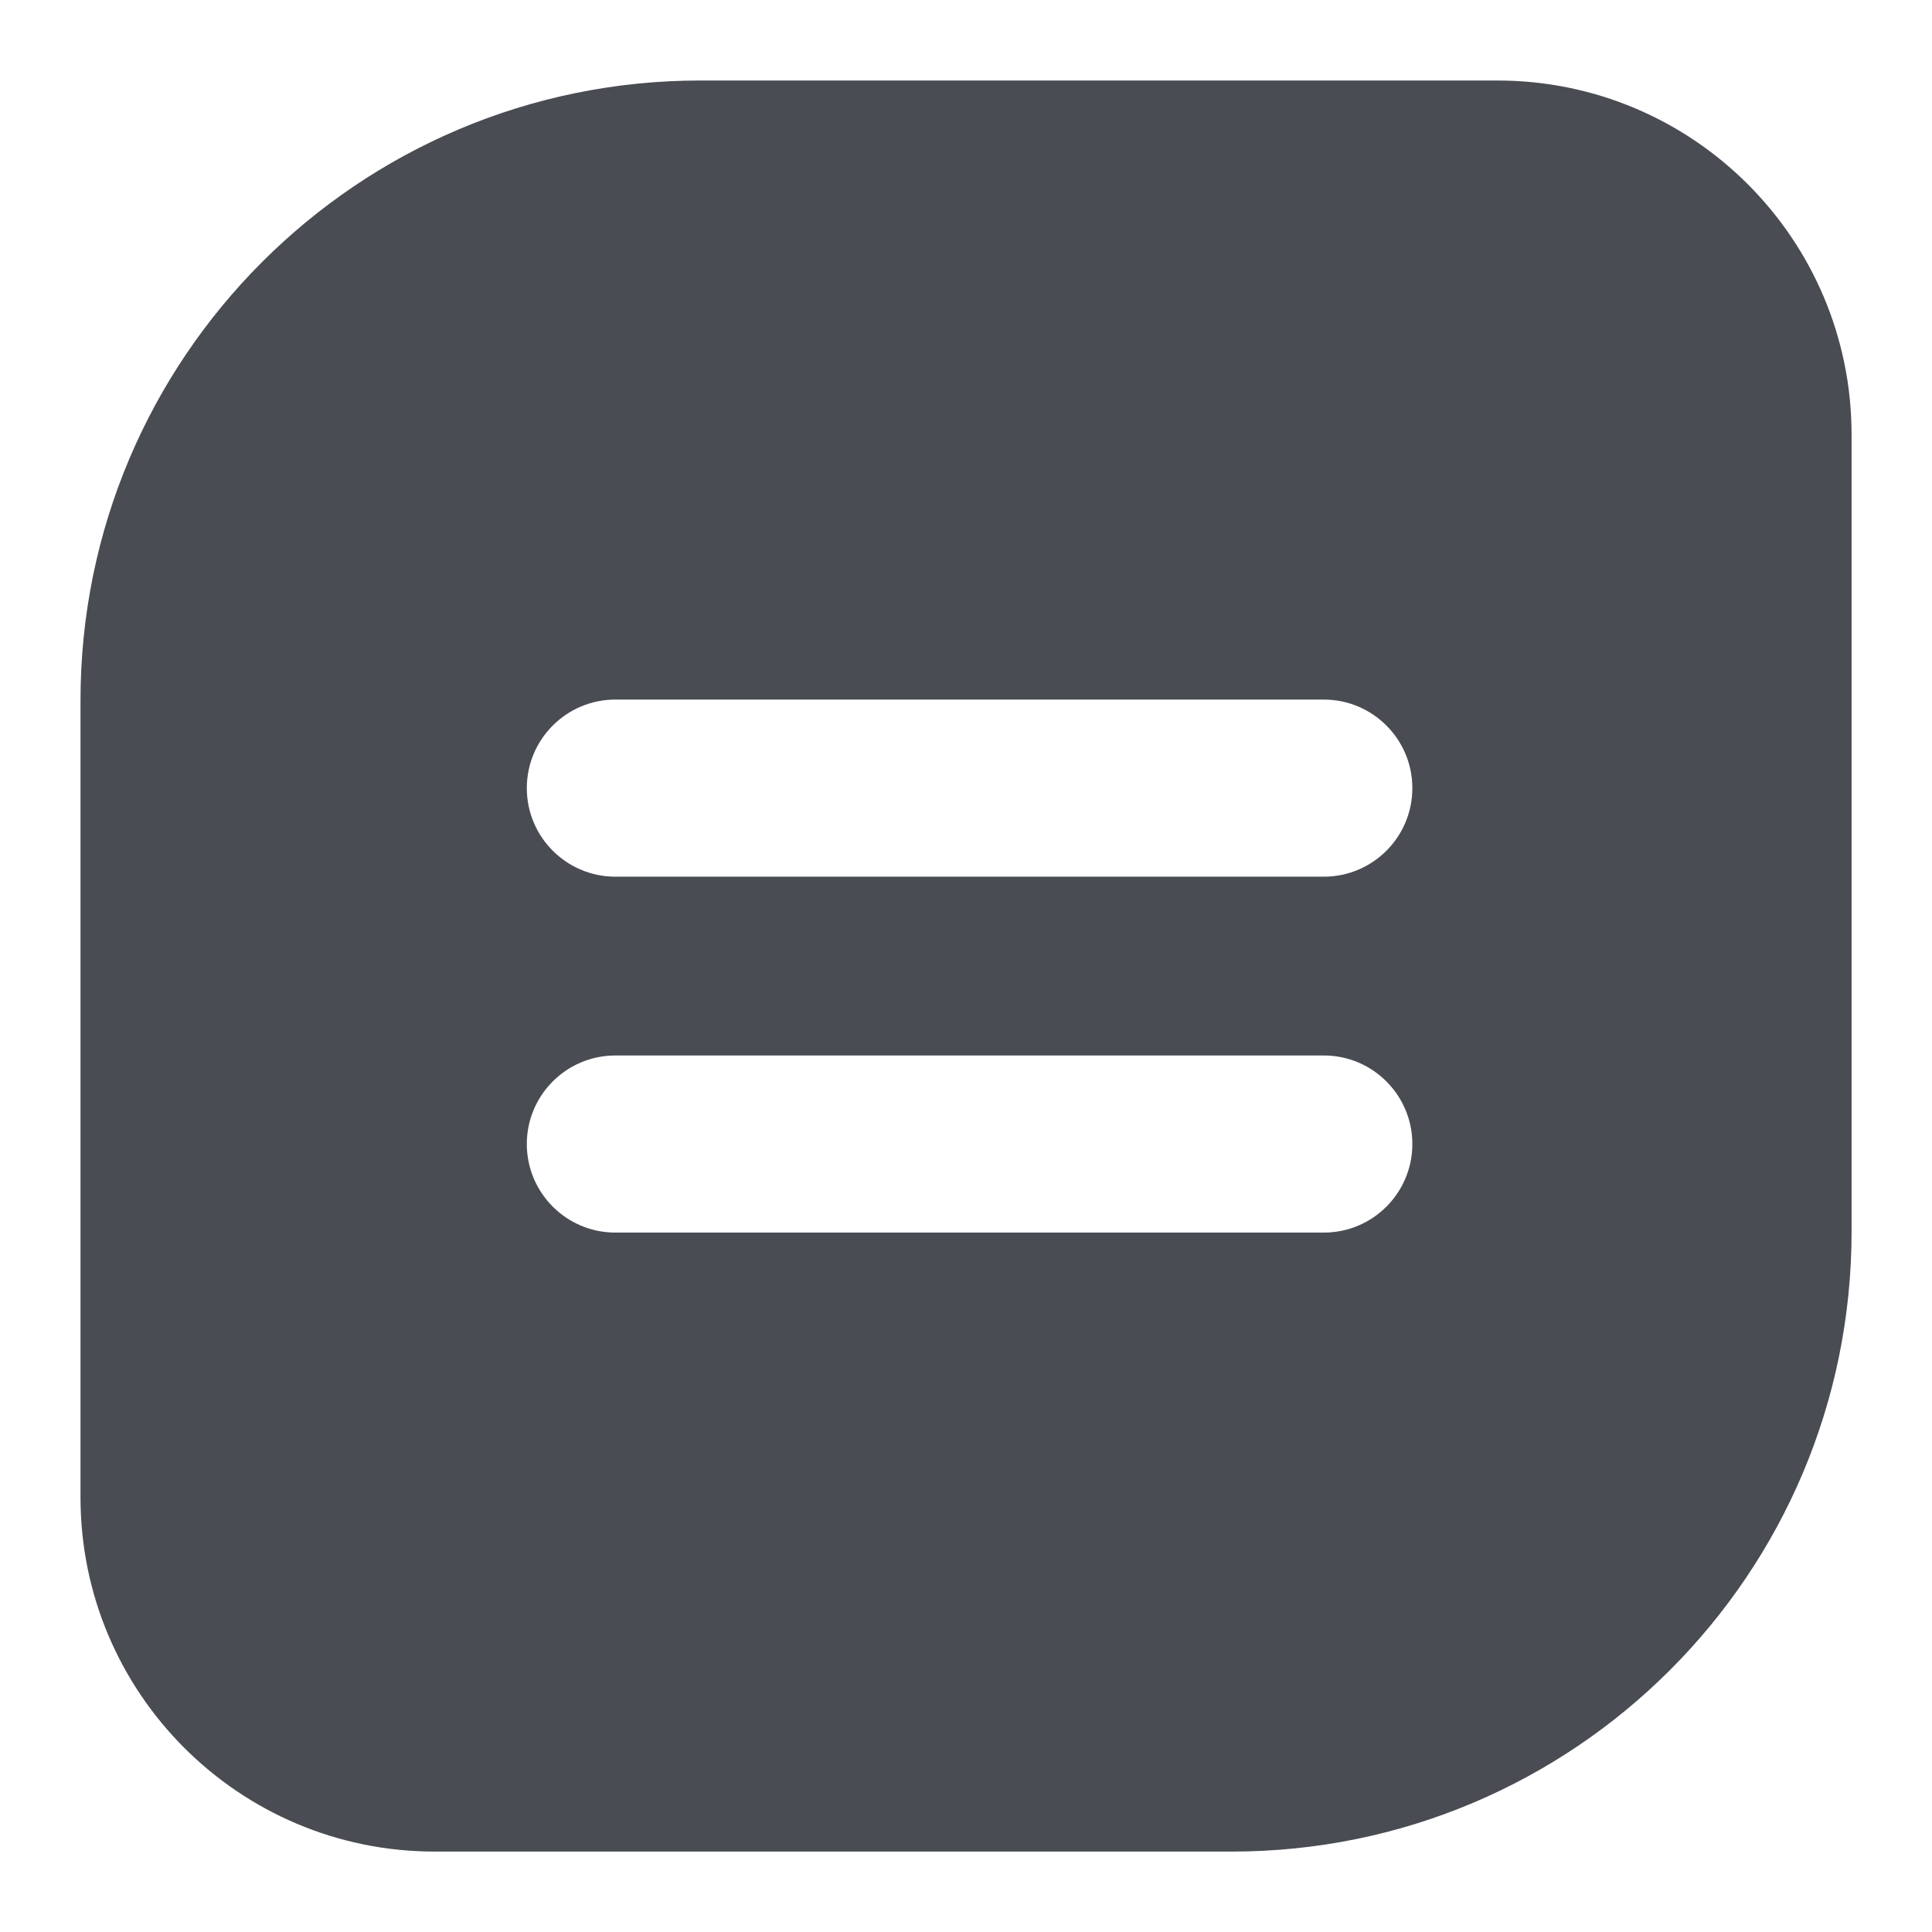 <svg xmlns="http://www.w3.org/2000/svg" xmlns:xlink="http://www.w3.org/1999/xlink" fill="none" version="1.1" width="23.999" height="24" viewBox="0 0 23.999 24"><g><g><path d="M18.6,1C18.6,1,8.7,1,8.7,1C4.447,1,1,4.447,1,8.7C1,8.7,1,18.6,1,18.6C1,21.03,2.97,23,5.4,23C5.4,23,15.3,23,15.3,23C19.553,23,23,19.553,23,15.3C23,15.3,23,5.4,23,5.4C23,2.97,21.03,1,18.6,1C18.6,1,18.6,1,18.6,1C18.6,1,18.6,1,18.6,1ZM16.444,15.311C16.444,15.311,7.644,15.311,7.644,15.311C7.037,15.311,6.544,14.818,6.544,14.211C6.544,13.604,7.037,13.111,7.644,13.111C7.644,13.111,16.444,13.111,16.444,13.111C17.051,13.111,17.544,13.604,17.544,14.211C17.544,14.818,17.052,15.311,16.444,15.311C16.444,15.311,16.444,15.311,16.444,15.311ZM16.444,10.89C16.444,10.89,7.644,10.89,7.644,10.89C7.037,10.89,6.544,10.397,6.544,9.79C6.544,9.183,7.037,8.69,7.644,8.69C7.644,8.69,16.444,8.69,16.444,8.69C17.051,8.69,17.544,9.183,17.544,9.79C17.544,10.397,17.052,10.89,16.444,10.89C16.444,10.89,16.444,10.89,16.444,10.89Z" fill="#494C52" fill-opacity="1"/></g></g></svg>